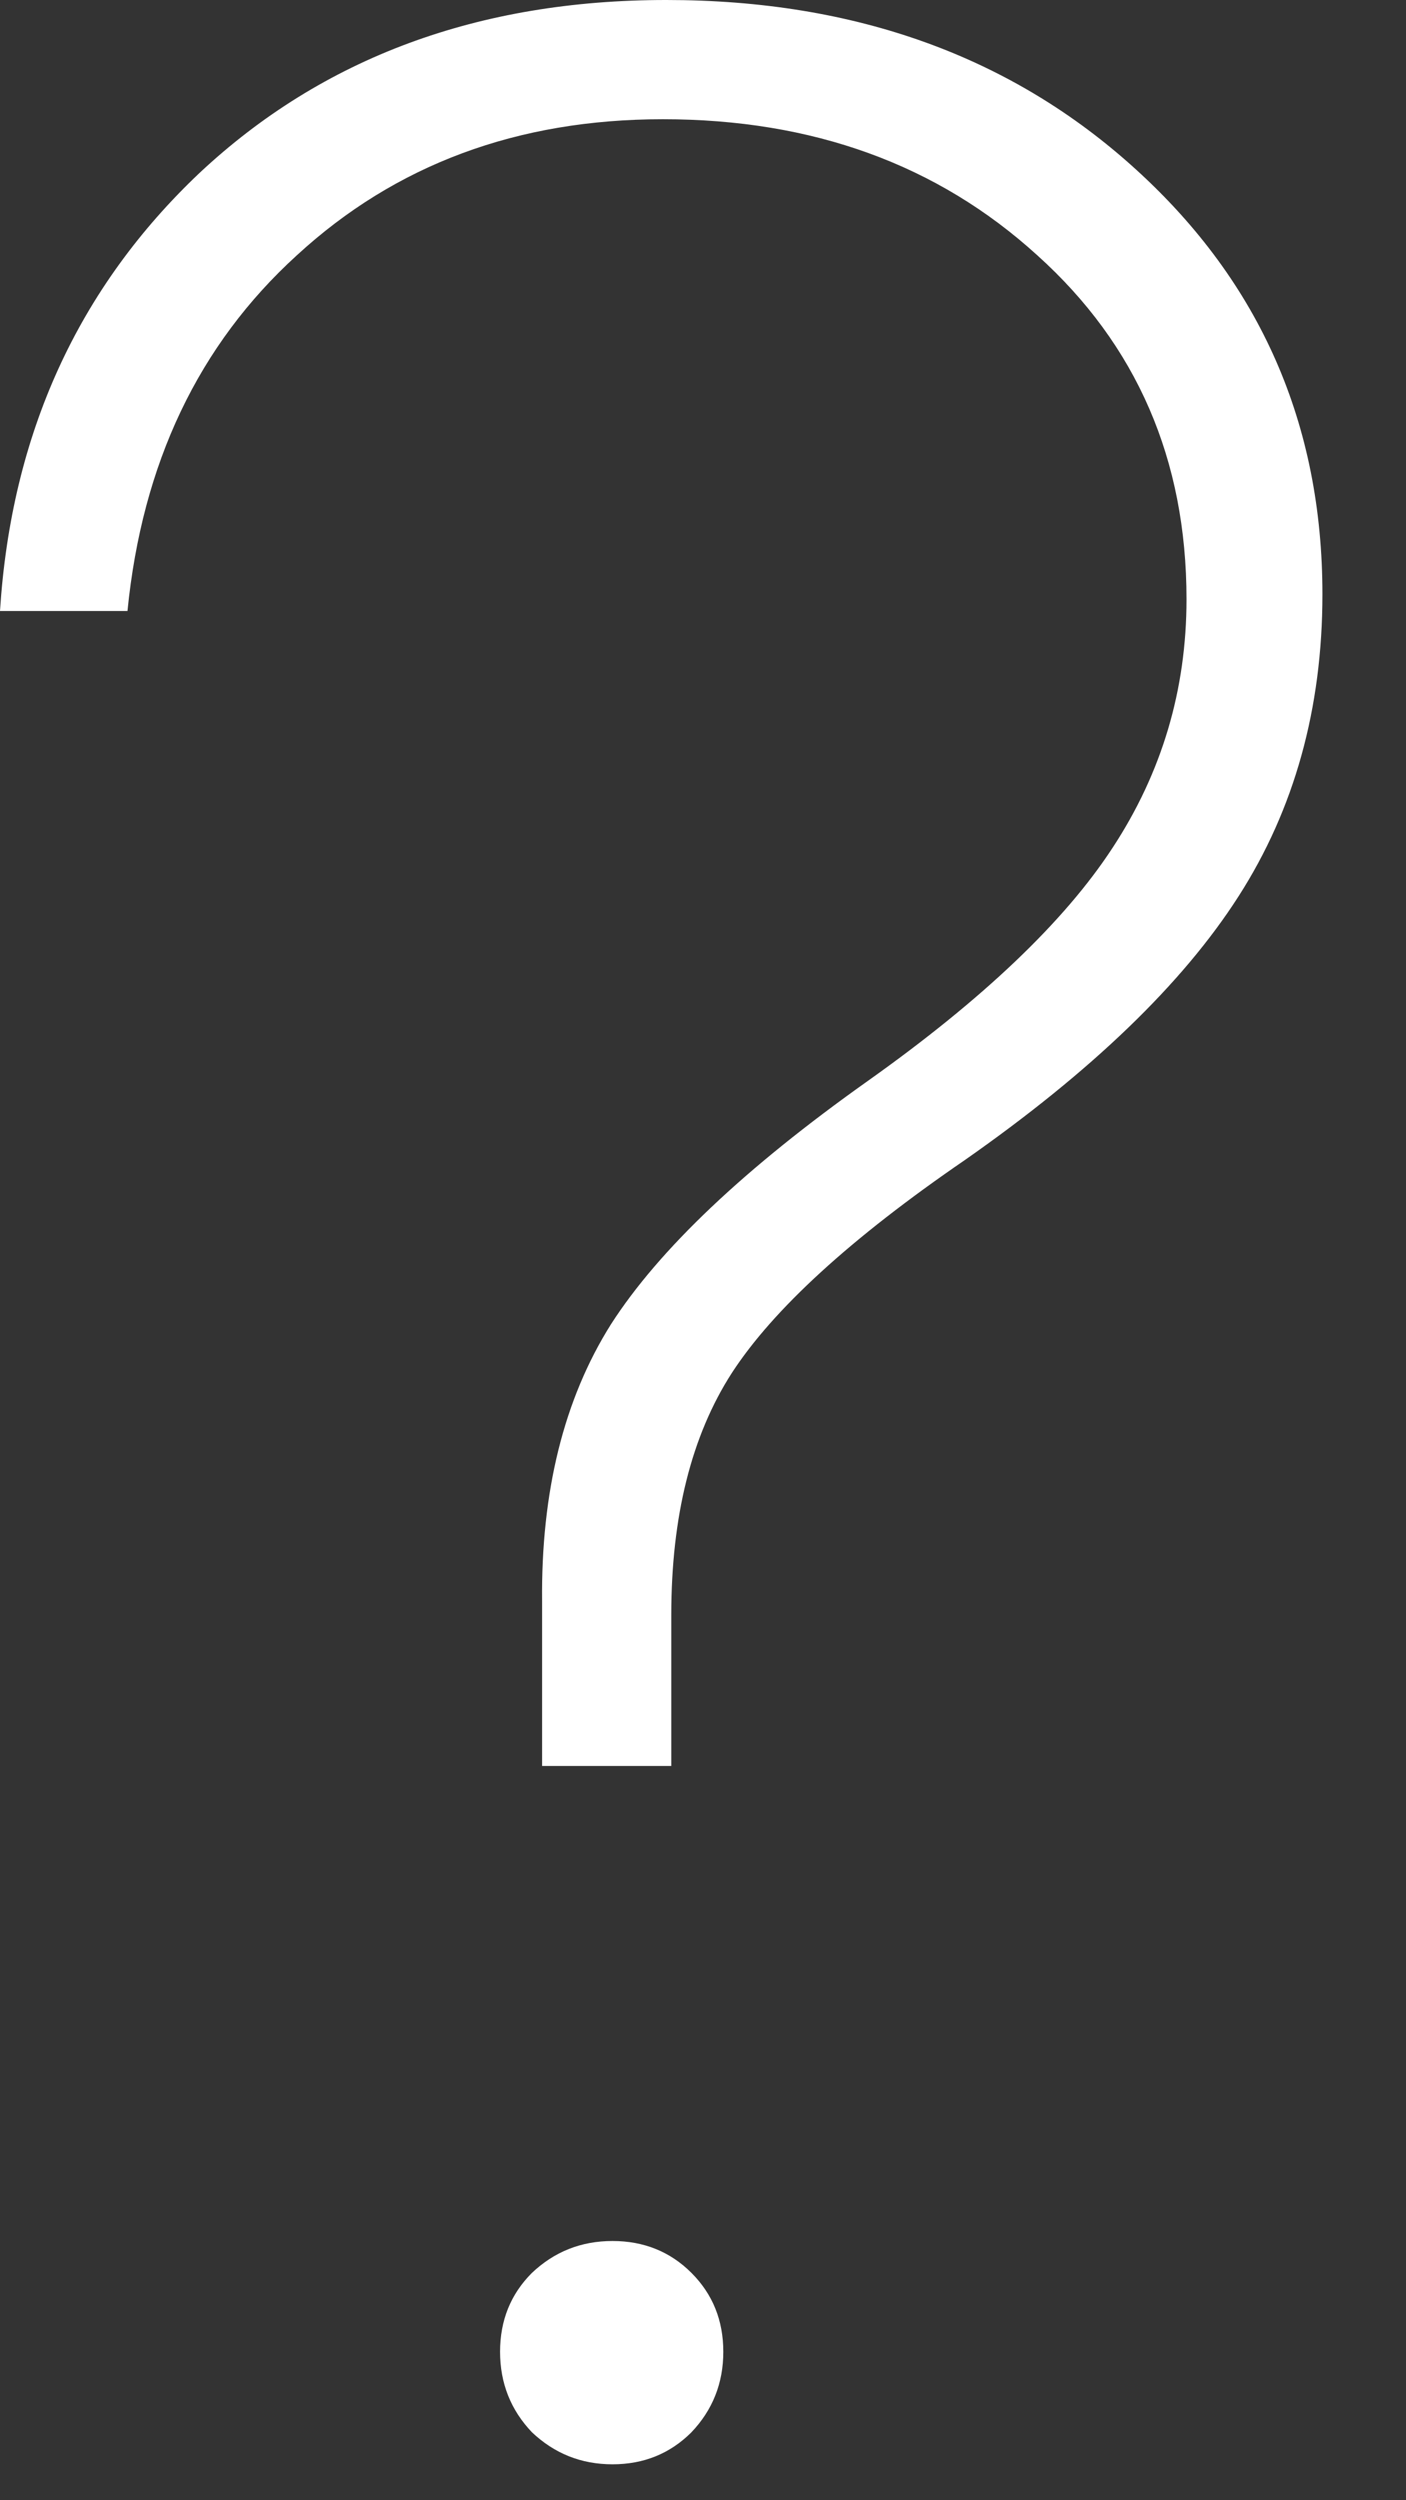 <svg width="9" height="16" viewBox="0 0 9 16" fill="none" xmlns="http://www.w3.org/2000/svg">
<rect x="0" y="0" width="9" height="16" fill="#333333" stroke="none"/>
<path d="M0 3.91C0.072 2.779 0.498 1.844 1.278 1.106C2.066 0.369 3.062 0 4.265 0C5.475 0 6.478 0.362 7.272 1.085C8.067 1.808 8.465 2.714 8.465 3.803C8.465 4.533 8.286 5.178 7.928 5.736C7.57 6.295 6.986 6.857 6.177 7.423C5.446 7.924 4.949 8.379 4.684 8.787C4.426 9.188 4.297 9.704 4.297 10.334V11.301H3.47V10.248C3.463 9.546 3.609 8.955 3.91 8.476C4.218 7.996 4.766 7.477 5.554 6.918C6.291 6.395 6.814 5.897 7.122 5.425C7.437 4.945 7.595 4.415 7.595 3.835C7.595 2.94 7.276 2.206 6.639 1.633C6.001 1.053 5.203 0.763 4.243 0.763C3.312 0.763 2.532 1.053 1.901 1.633C1.271 2.206 0.91 2.965 0.816 3.91H0ZM4.426 15.565C4.29 15.701 4.121 15.77 3.921 15.77C3.72 15.77 3.549 15.701 3.405 15.565C3.269 15.422 3.201 15.25 3.201 15.05C3.201 14.849 3.269 14.681 3.405 14.545C3.549 14.409 3.72 14.341 3.921 14.341C4.121 14.341 4.29 14.409 4.426 14.545C4.562 14.681 4.63 14.849 4.63 15.05C4.63 15.25 4.562 15.422 4.426 15.565Z" fill="white"/>
</svg>
